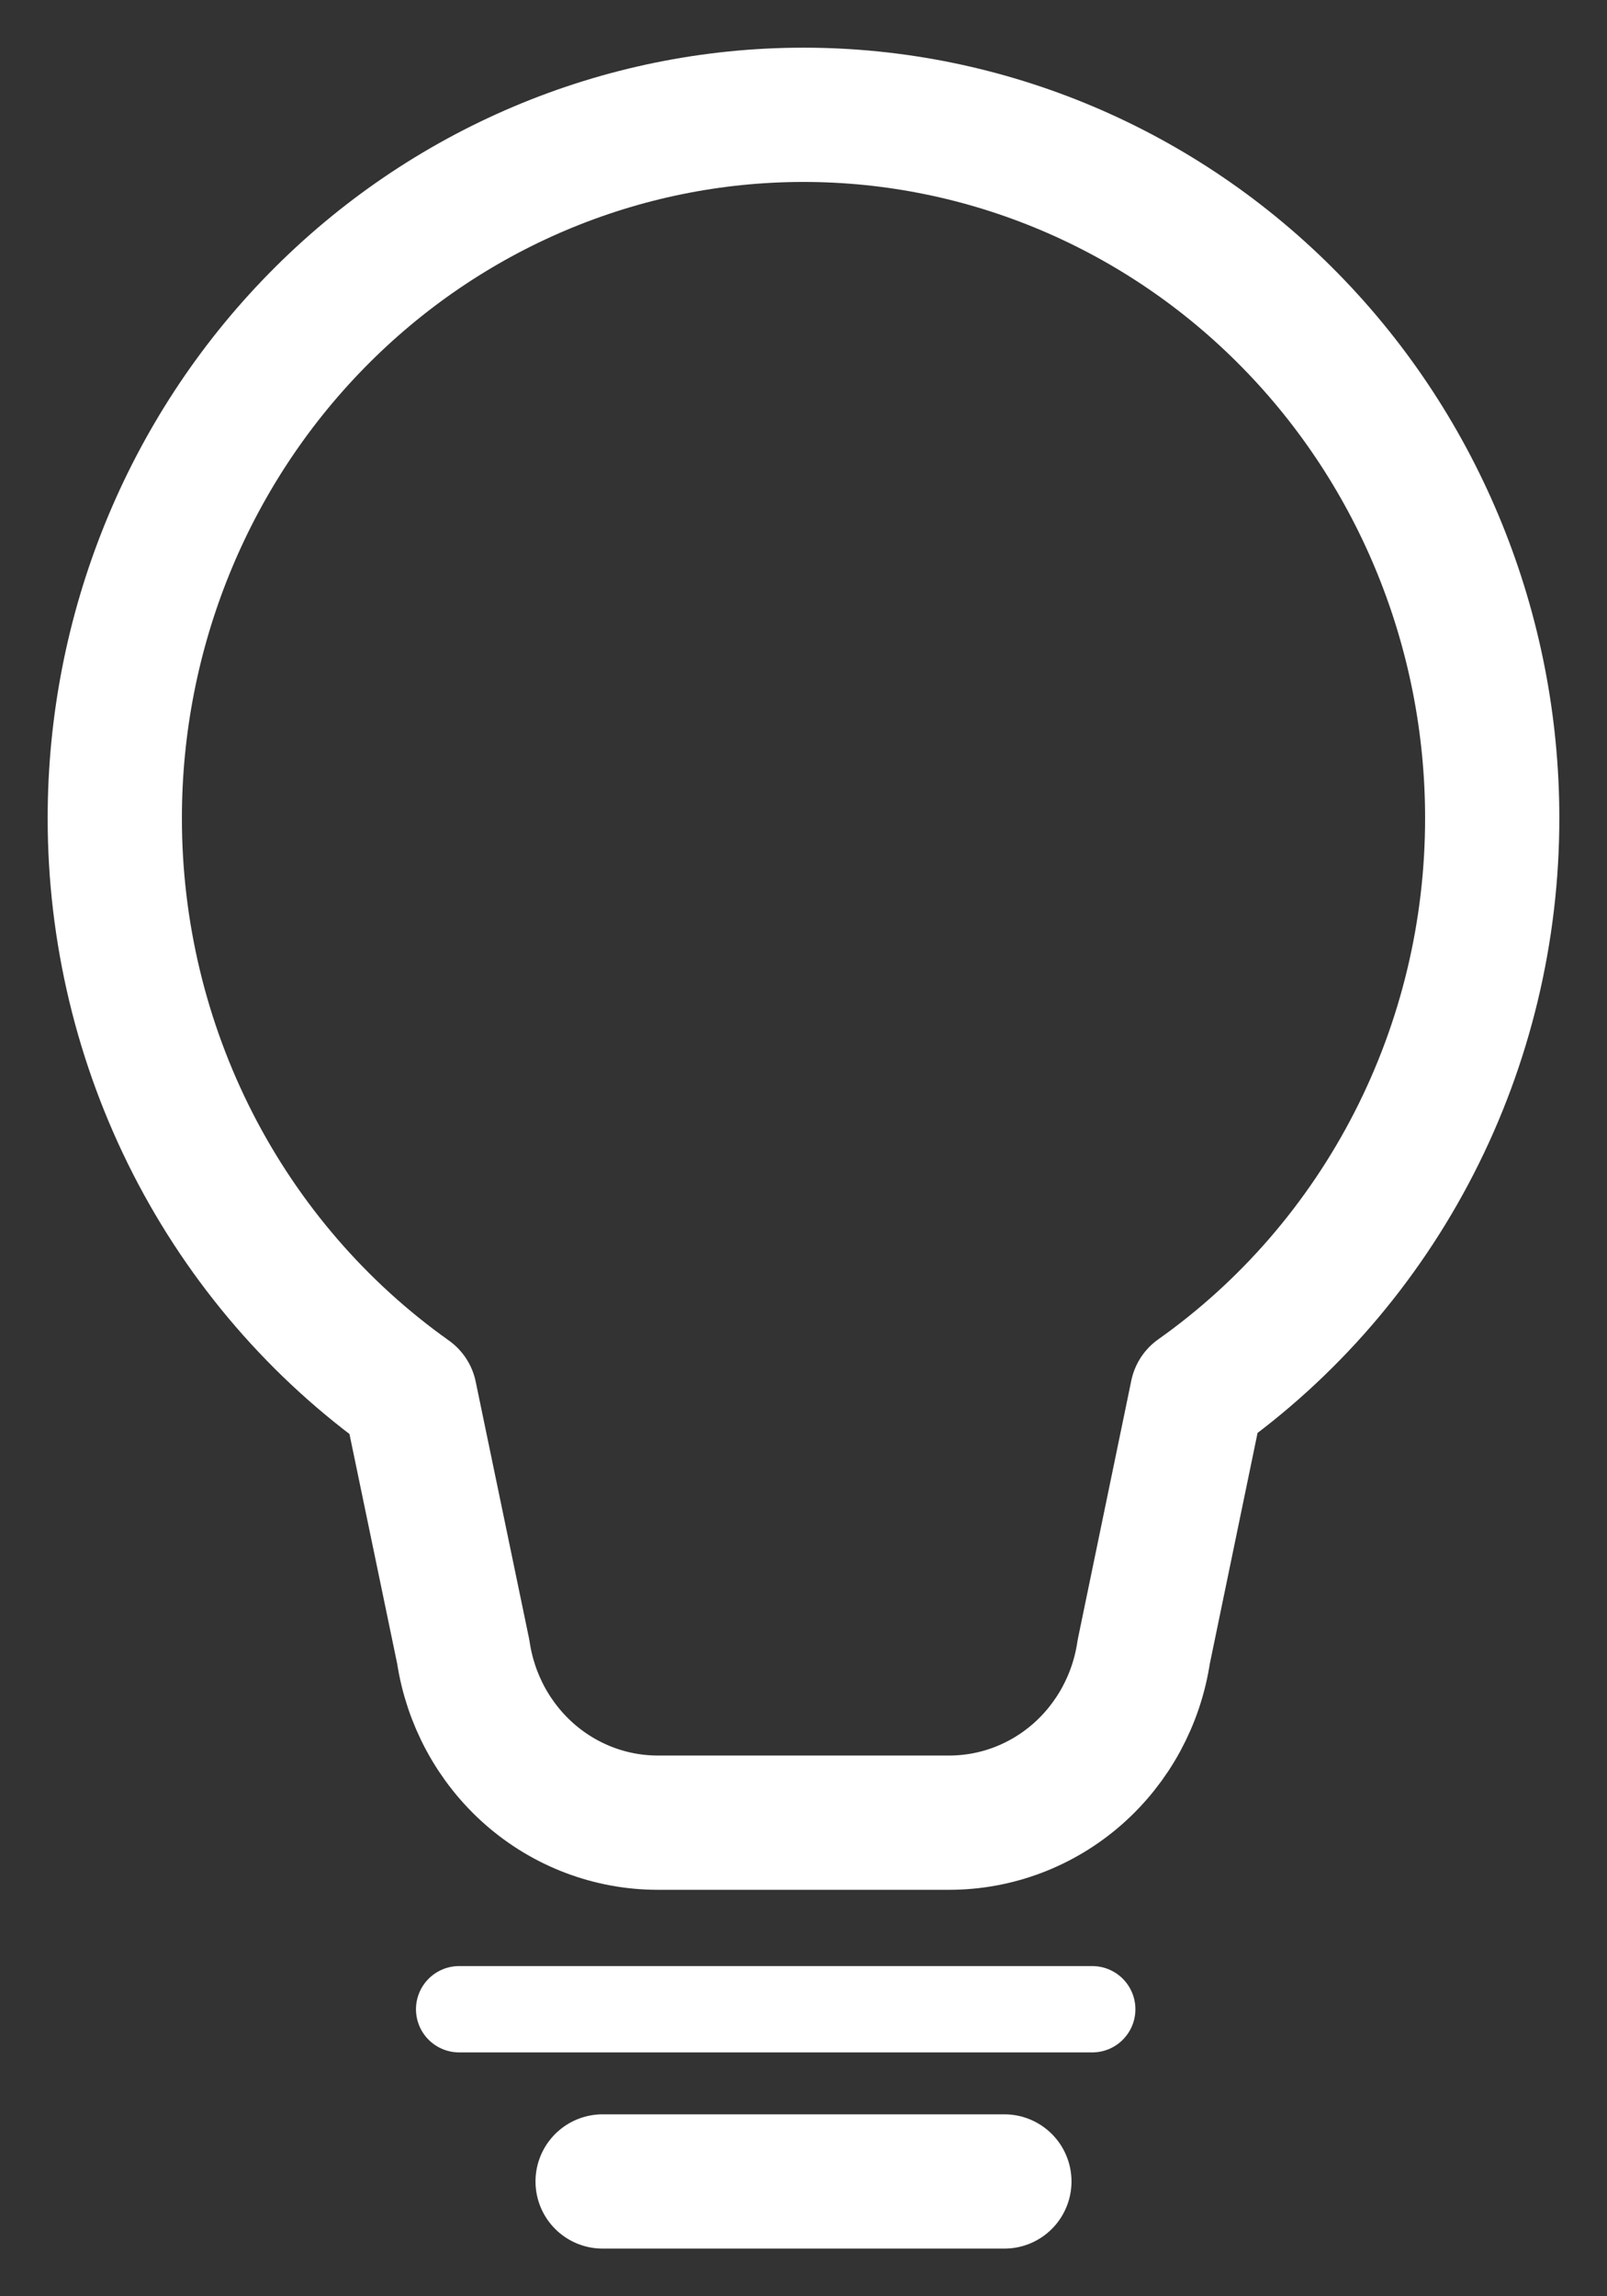 <svg width="28" height="40" viewBox="0 0 28 40" fill="none" xmlns="http://www.w3.org/2000/svg">
<rect x="0" y="0" width="28" height="40" fill="#333333" stroke="none"/>
<path d="M10.5 38H14H17.5M2 14.25C2 11.001 3.264 7.885 5.515 5.588C7.765 3.291 10.817 2 14 2C17.183 2 20.235 3.291 22.485 5.588C24.736 7.885 26 11.001 26 14.25C26.001 16.222 25.534 18.166 24.638 19.913C23.742 21.661 22.445 23.161 20.857 24.285L19.928 28.775C19.805 29.603 19.395 30.358 18.774 30.904C18.152 31.45 17.359 31.75 16.539 31.75H11.461C10.641 31.75 9.848 31.45 9.226 30.904C8.605 30.358 8.195 29.603 8.072 28.775L7.143 24.304C5.554 23.176 4.257 21.673 3.361 19.922C2.466 18.171 1.999 16.225 2 14.25Z" stroke="white" stroke-width="2.339" stroke-linecap="round" stroke-linejoin="round"/>
<path d="M8 35H19.031" stroke="white" stroke-width="1.504" stroke-linecap="round" stroke-linejoin="round"/>
</svg>
